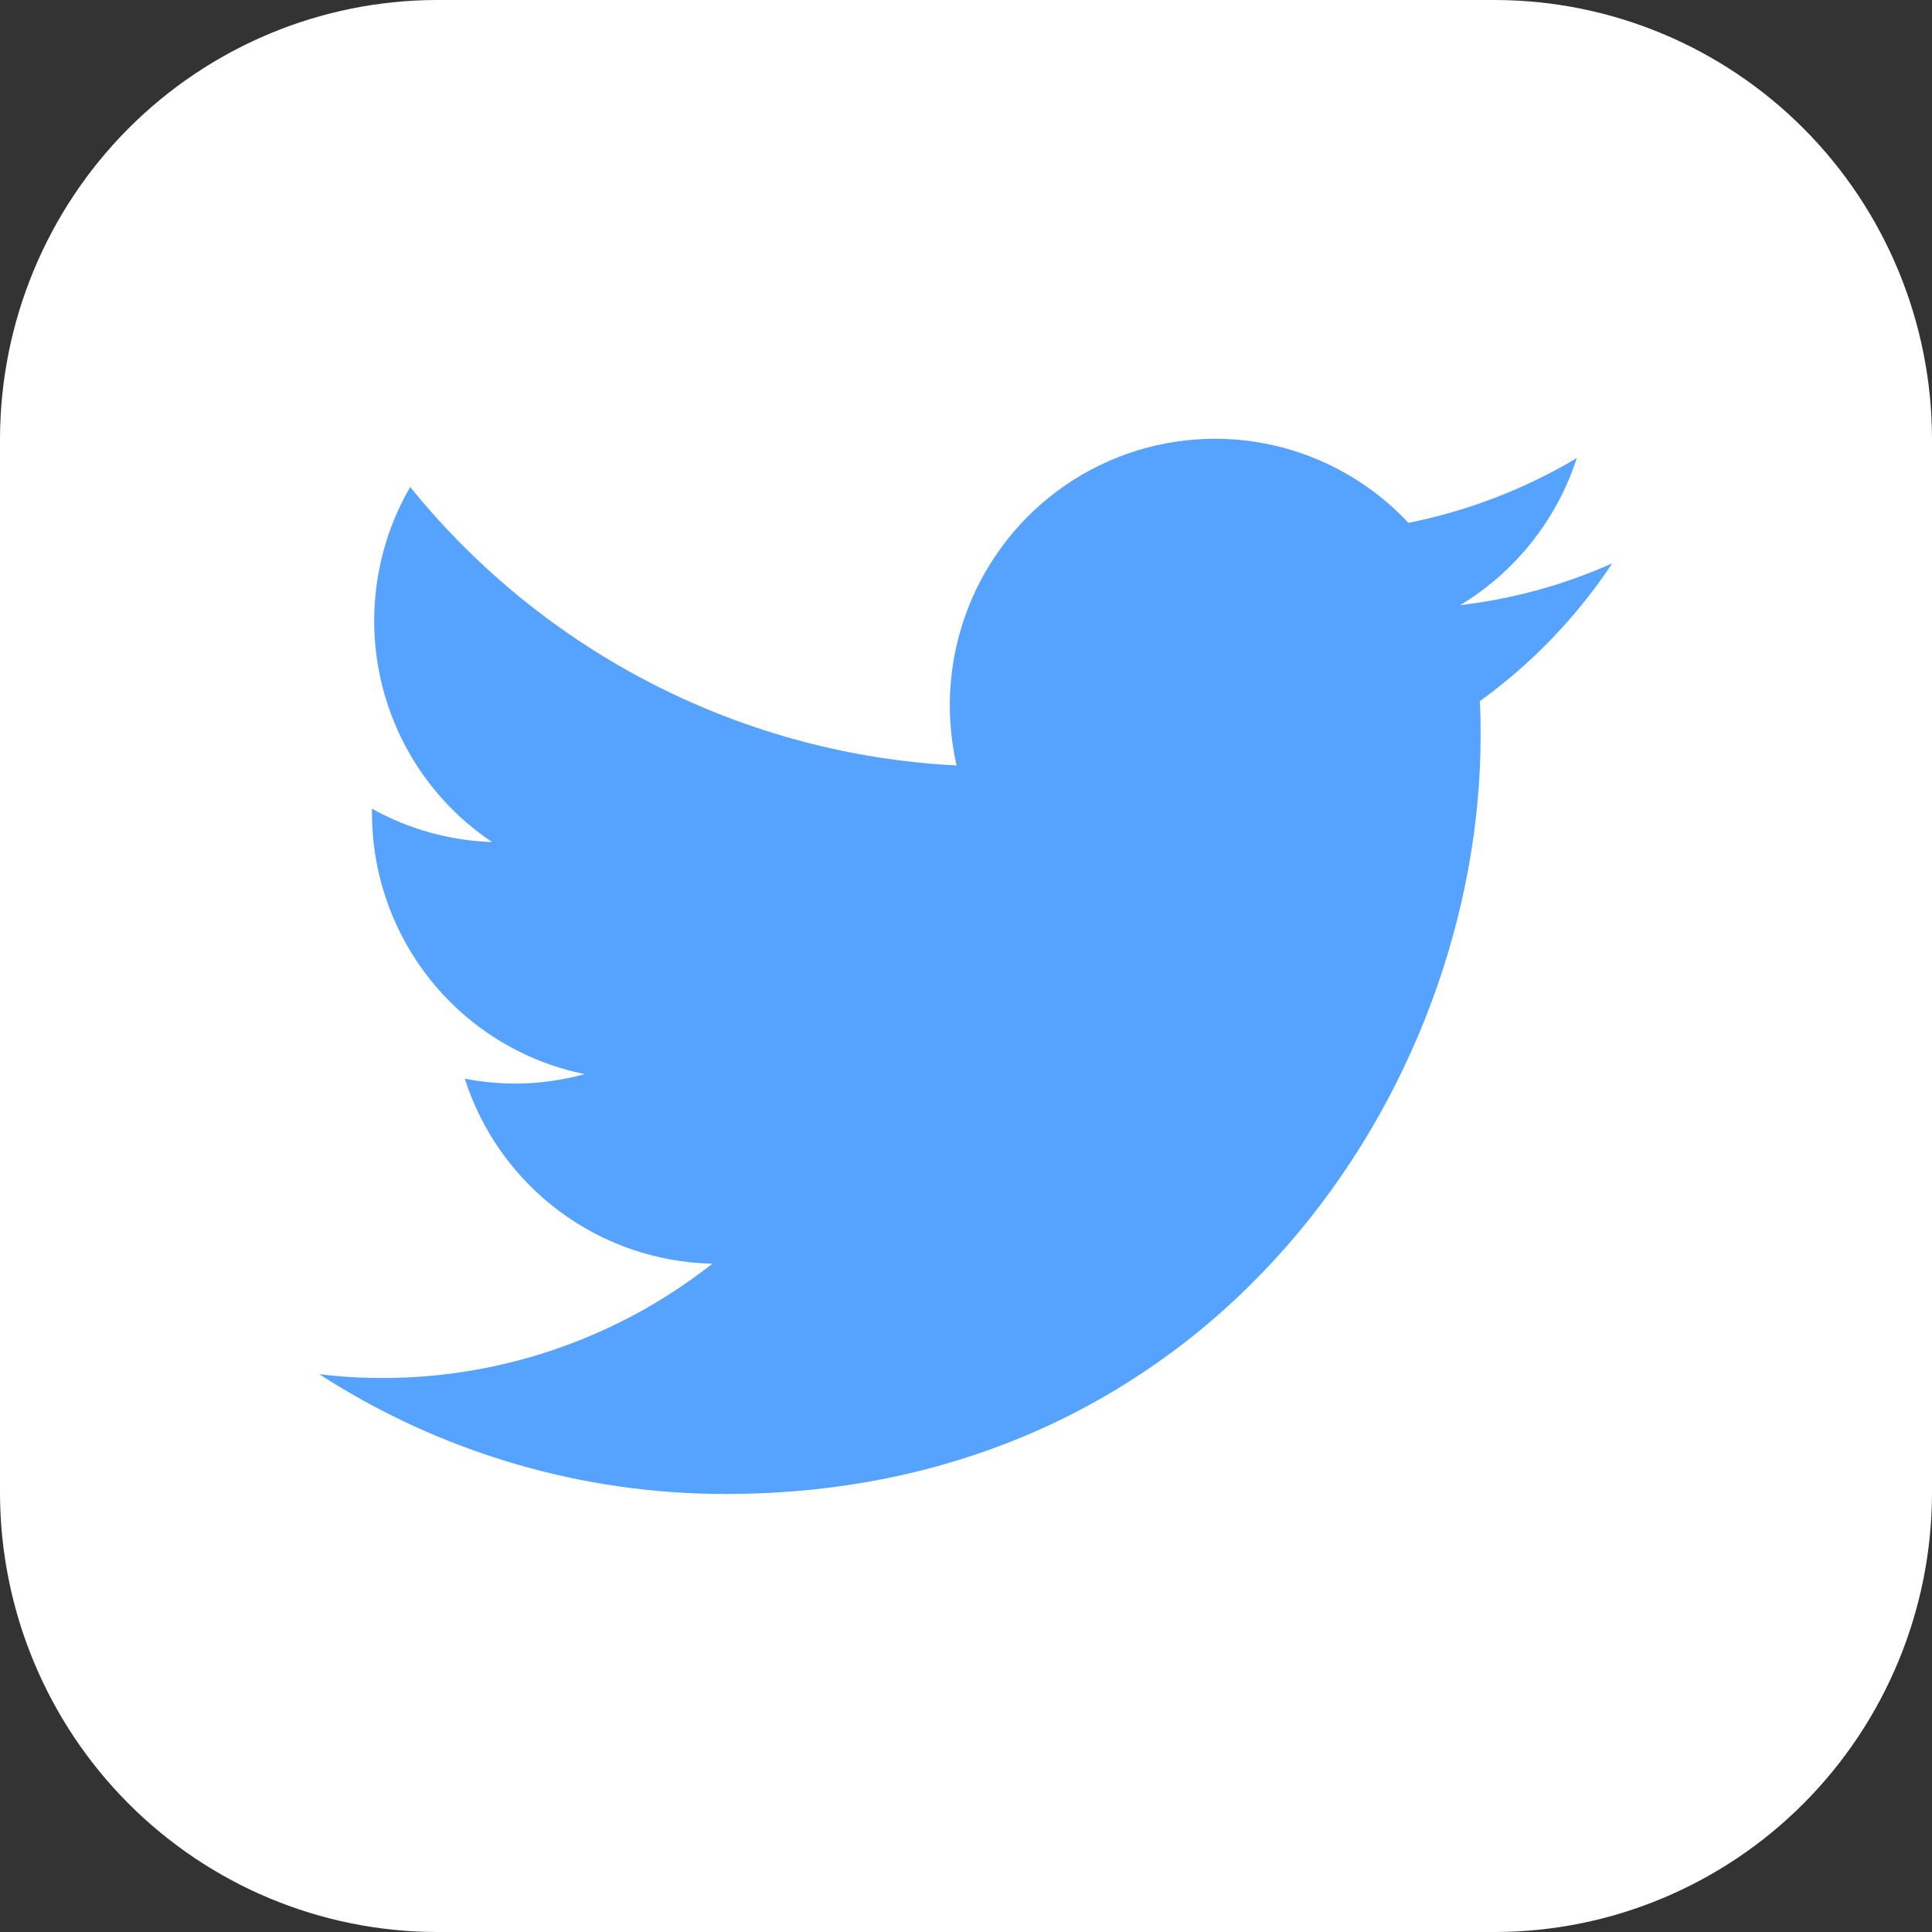 <svg width="50" height="50" viewBox="0 0 50 50" fill="none" xmlns="http://www.w3.org/2000/svg">
<rect x="0" y="0" width="50" height="50" fill="#333333" stroke="none"/>
<path fill-rule="evenodd" clip-rule="evenodd" d="M11.291 0H38.709C41.7 0.009 44.568 1.207 46.683 3.332C48.799 5.458 49.991 8.338 50 11.344V38.66C49.99 41.665 48.797 44.545 46.682 46.669C44.566 48.794 41.7 49.991 38.709 50H11.291C8.3 49.991 5.434 48.794 3.318 46.669C1.203 44.545 0.01 41.665 0 38.66V11.344C0.009 8.338 1.201 5.458 3.317 3.332C5.432 1.207 8.299 0.009 11.291 0V0Z" fill="white"/>
<path fill-rule="evenodd" clip-rule="evenodd" d="M41.728 14.578C40.477 15.137 39.149 15.502 37.789 15.661C39.219 14.8 40.291 13.448 40.808 11.855C39.46 12.657 37.987 13.224 36.45 13.531C35.509 12.524 34.288 11.824 32.946 11.522C31.604 11.22 30.203 11.329 28.924 11.837C27.645 12.344 26.547 13.226 25.773 14.368C24.998 15.51 24.583 16.859 24.581 18.241C24.581 18.769 24.64 19.295 24.756 19.81C22.028 19.672 19.359 18.96 16.923 17.718C14.487 16.476 12.338 14.734 10.616 12.603C10.005 13.655 9.684 14.852 9.684 16.07V16.07C9.685 17.202 9.964 18.317 10.496 19.316C11.029 20.314 11.798 21.165 12.736 21.793C11.647 21.756 10.581 21.46 9.627 20.93V21.02C9.622 22.616 10.168 24.163 11.172 25.399C12.176 26.635 13.576 27.483 15.133 27.798C14.542 27.959 13.934 28.042 13.322 28.044C12.888 28.041 12.455 27.998 12.028 27.917C12.467 29.286 13.321 30.483 14.47 31.341C15.619 32.199 17.005 32.675 18.437 32.704C15.556 34.972 11.898 36.001 8.264 35.565C11.402 37.593 15.056 38.669 18.787 38.664C31.401 38.664 38.318 28.158 38.318 19.042C38.318 18.739 38.318 18.445 38.297 18.146C39.642 17.176 40.801 15.97 41.72 14.586L41.728 14.578Z" fill="#56A2FF"/>
</svg>
